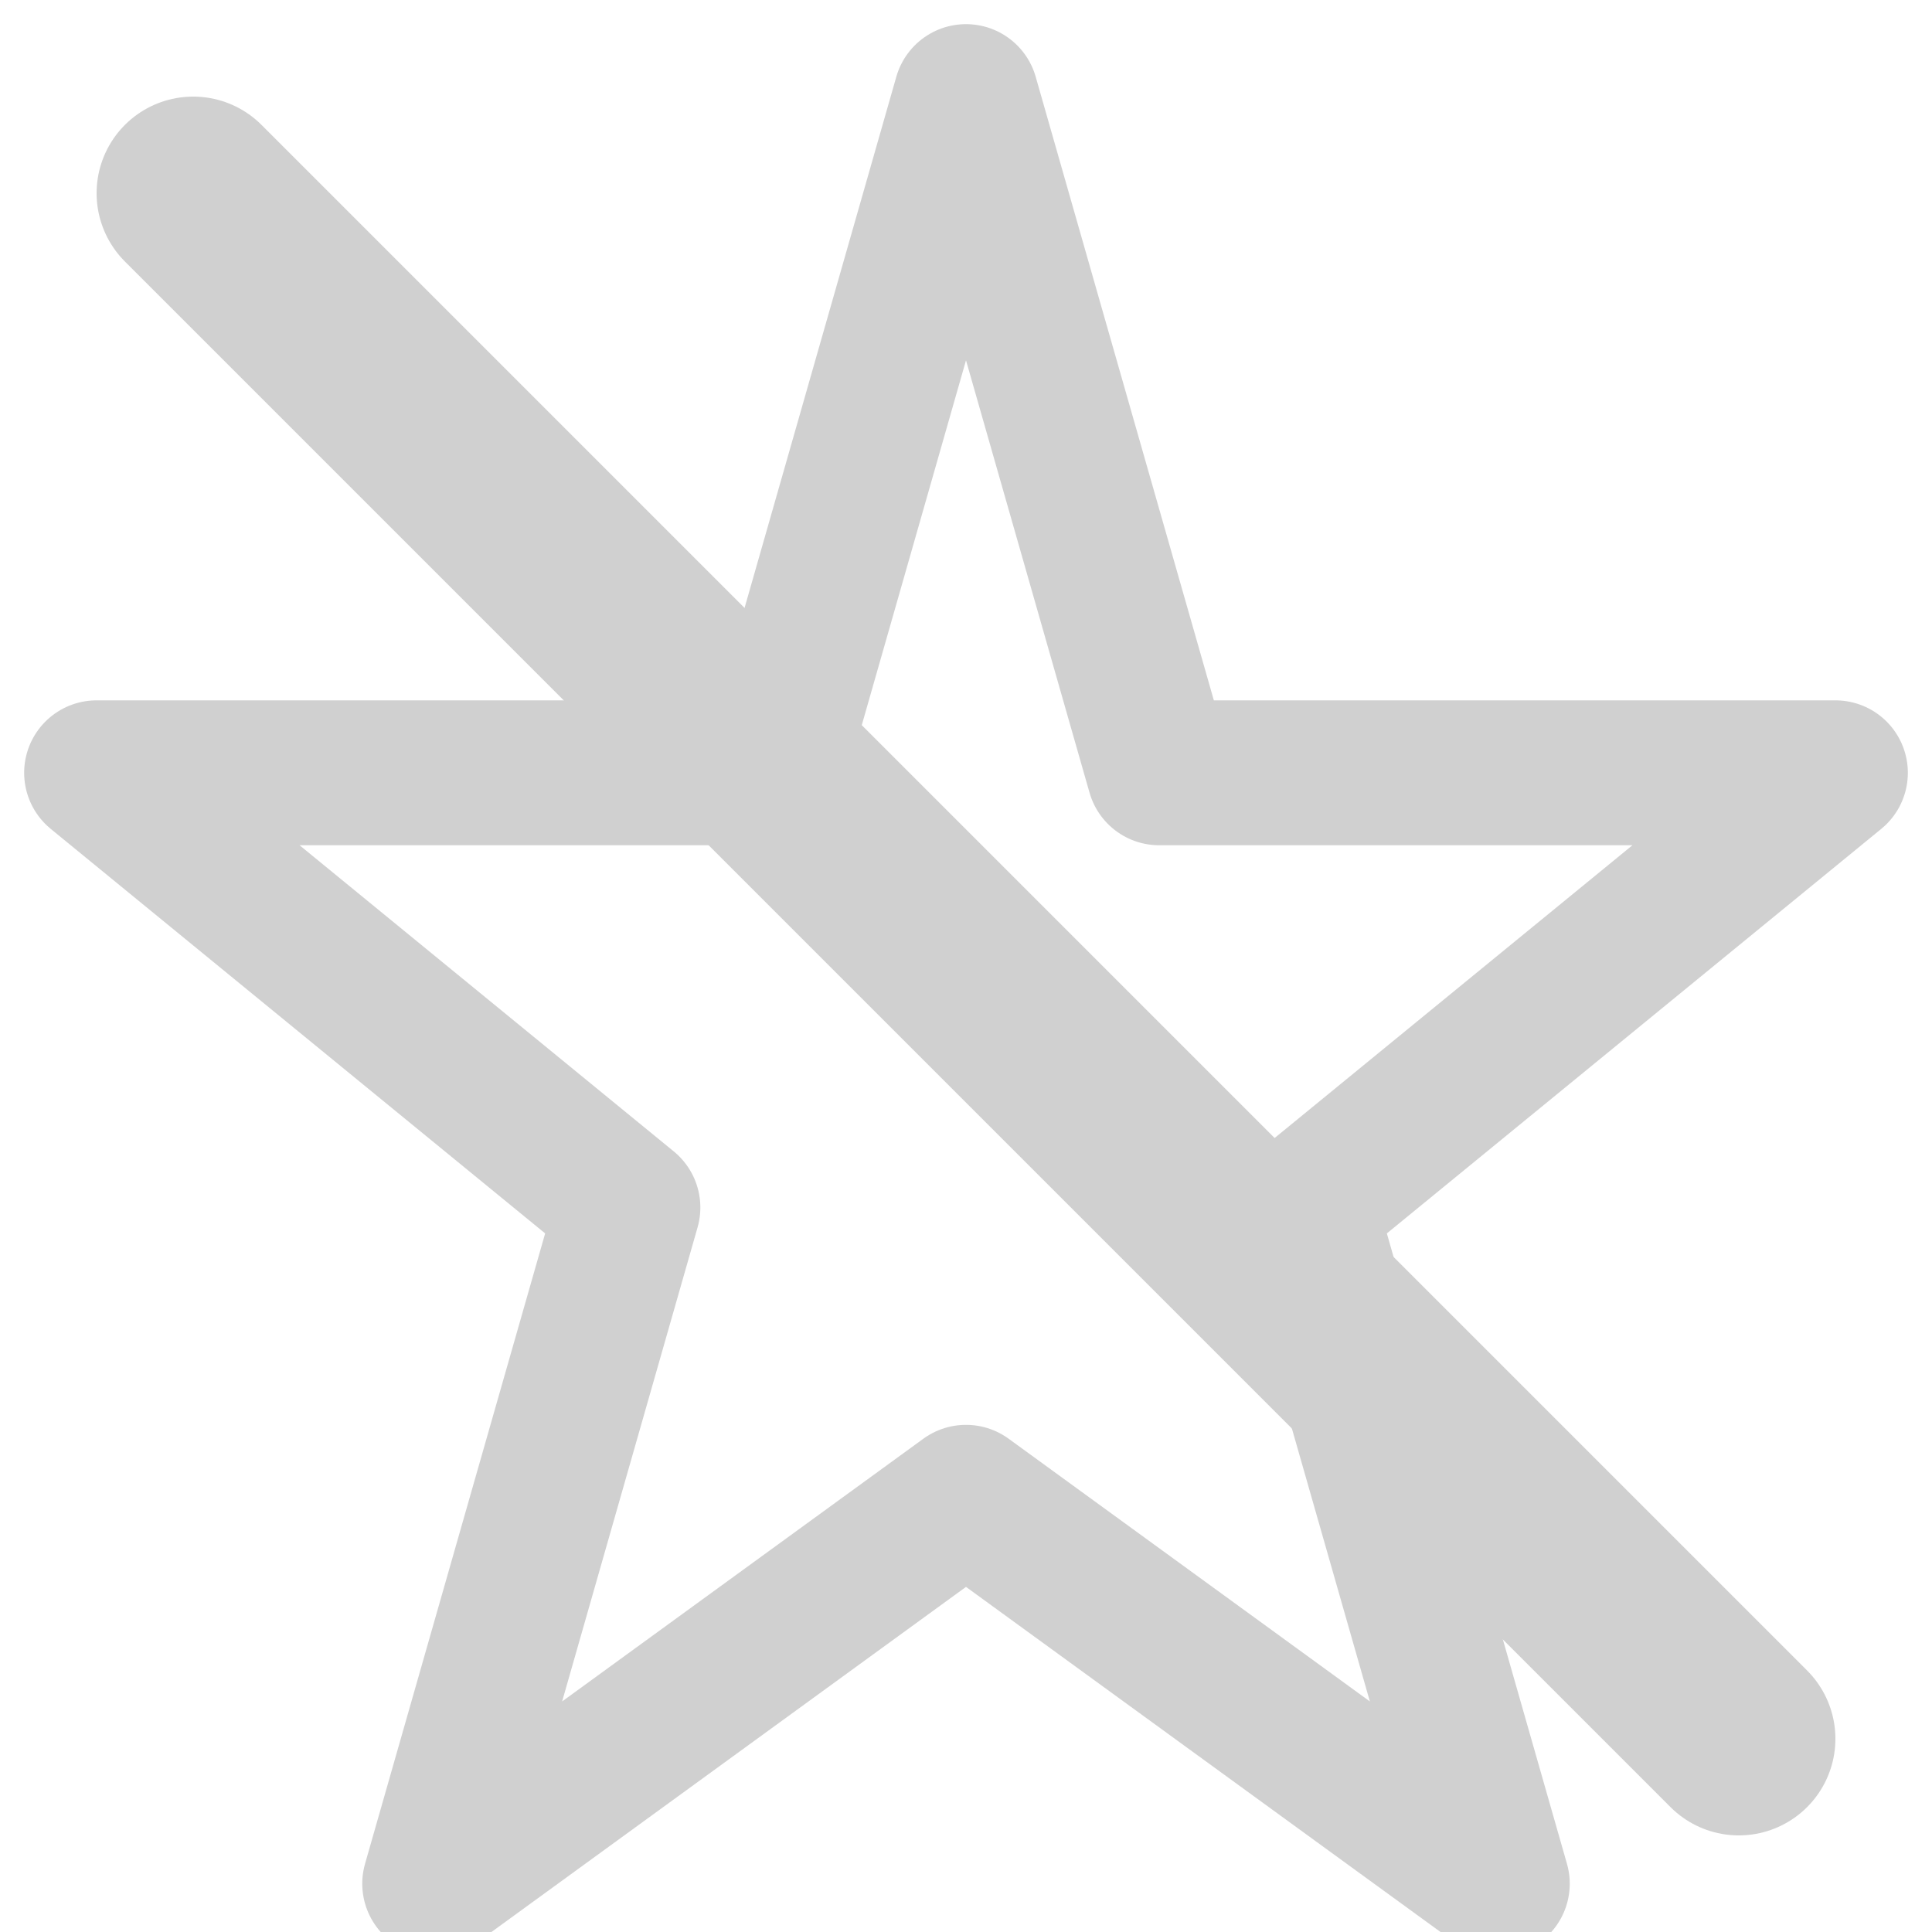 <svg xmlns="http://www.w3.org/2000/svg" viewBox="0 0 200 200">
  <!-- Five-pointed star -->
  <path
    d="M100 10 L120 80 L190 80 L135 125 L155 195 L100 155 L45 195 L65 125 L10 80 L80 80 Z"
    rx="3"
    ry="3"
    fill="none"
    stroke="rgb(208,208,208)"
    stroke-width="15"
    stroke-linejoin="round"
  />
  <line
    x1="20"
    y1="20"
    x2="180"
    y2="180"
    stroke="rgb(208,208,208)"
    stroke-width="20"
    stroke-linecap="round"
  />
</svg>
